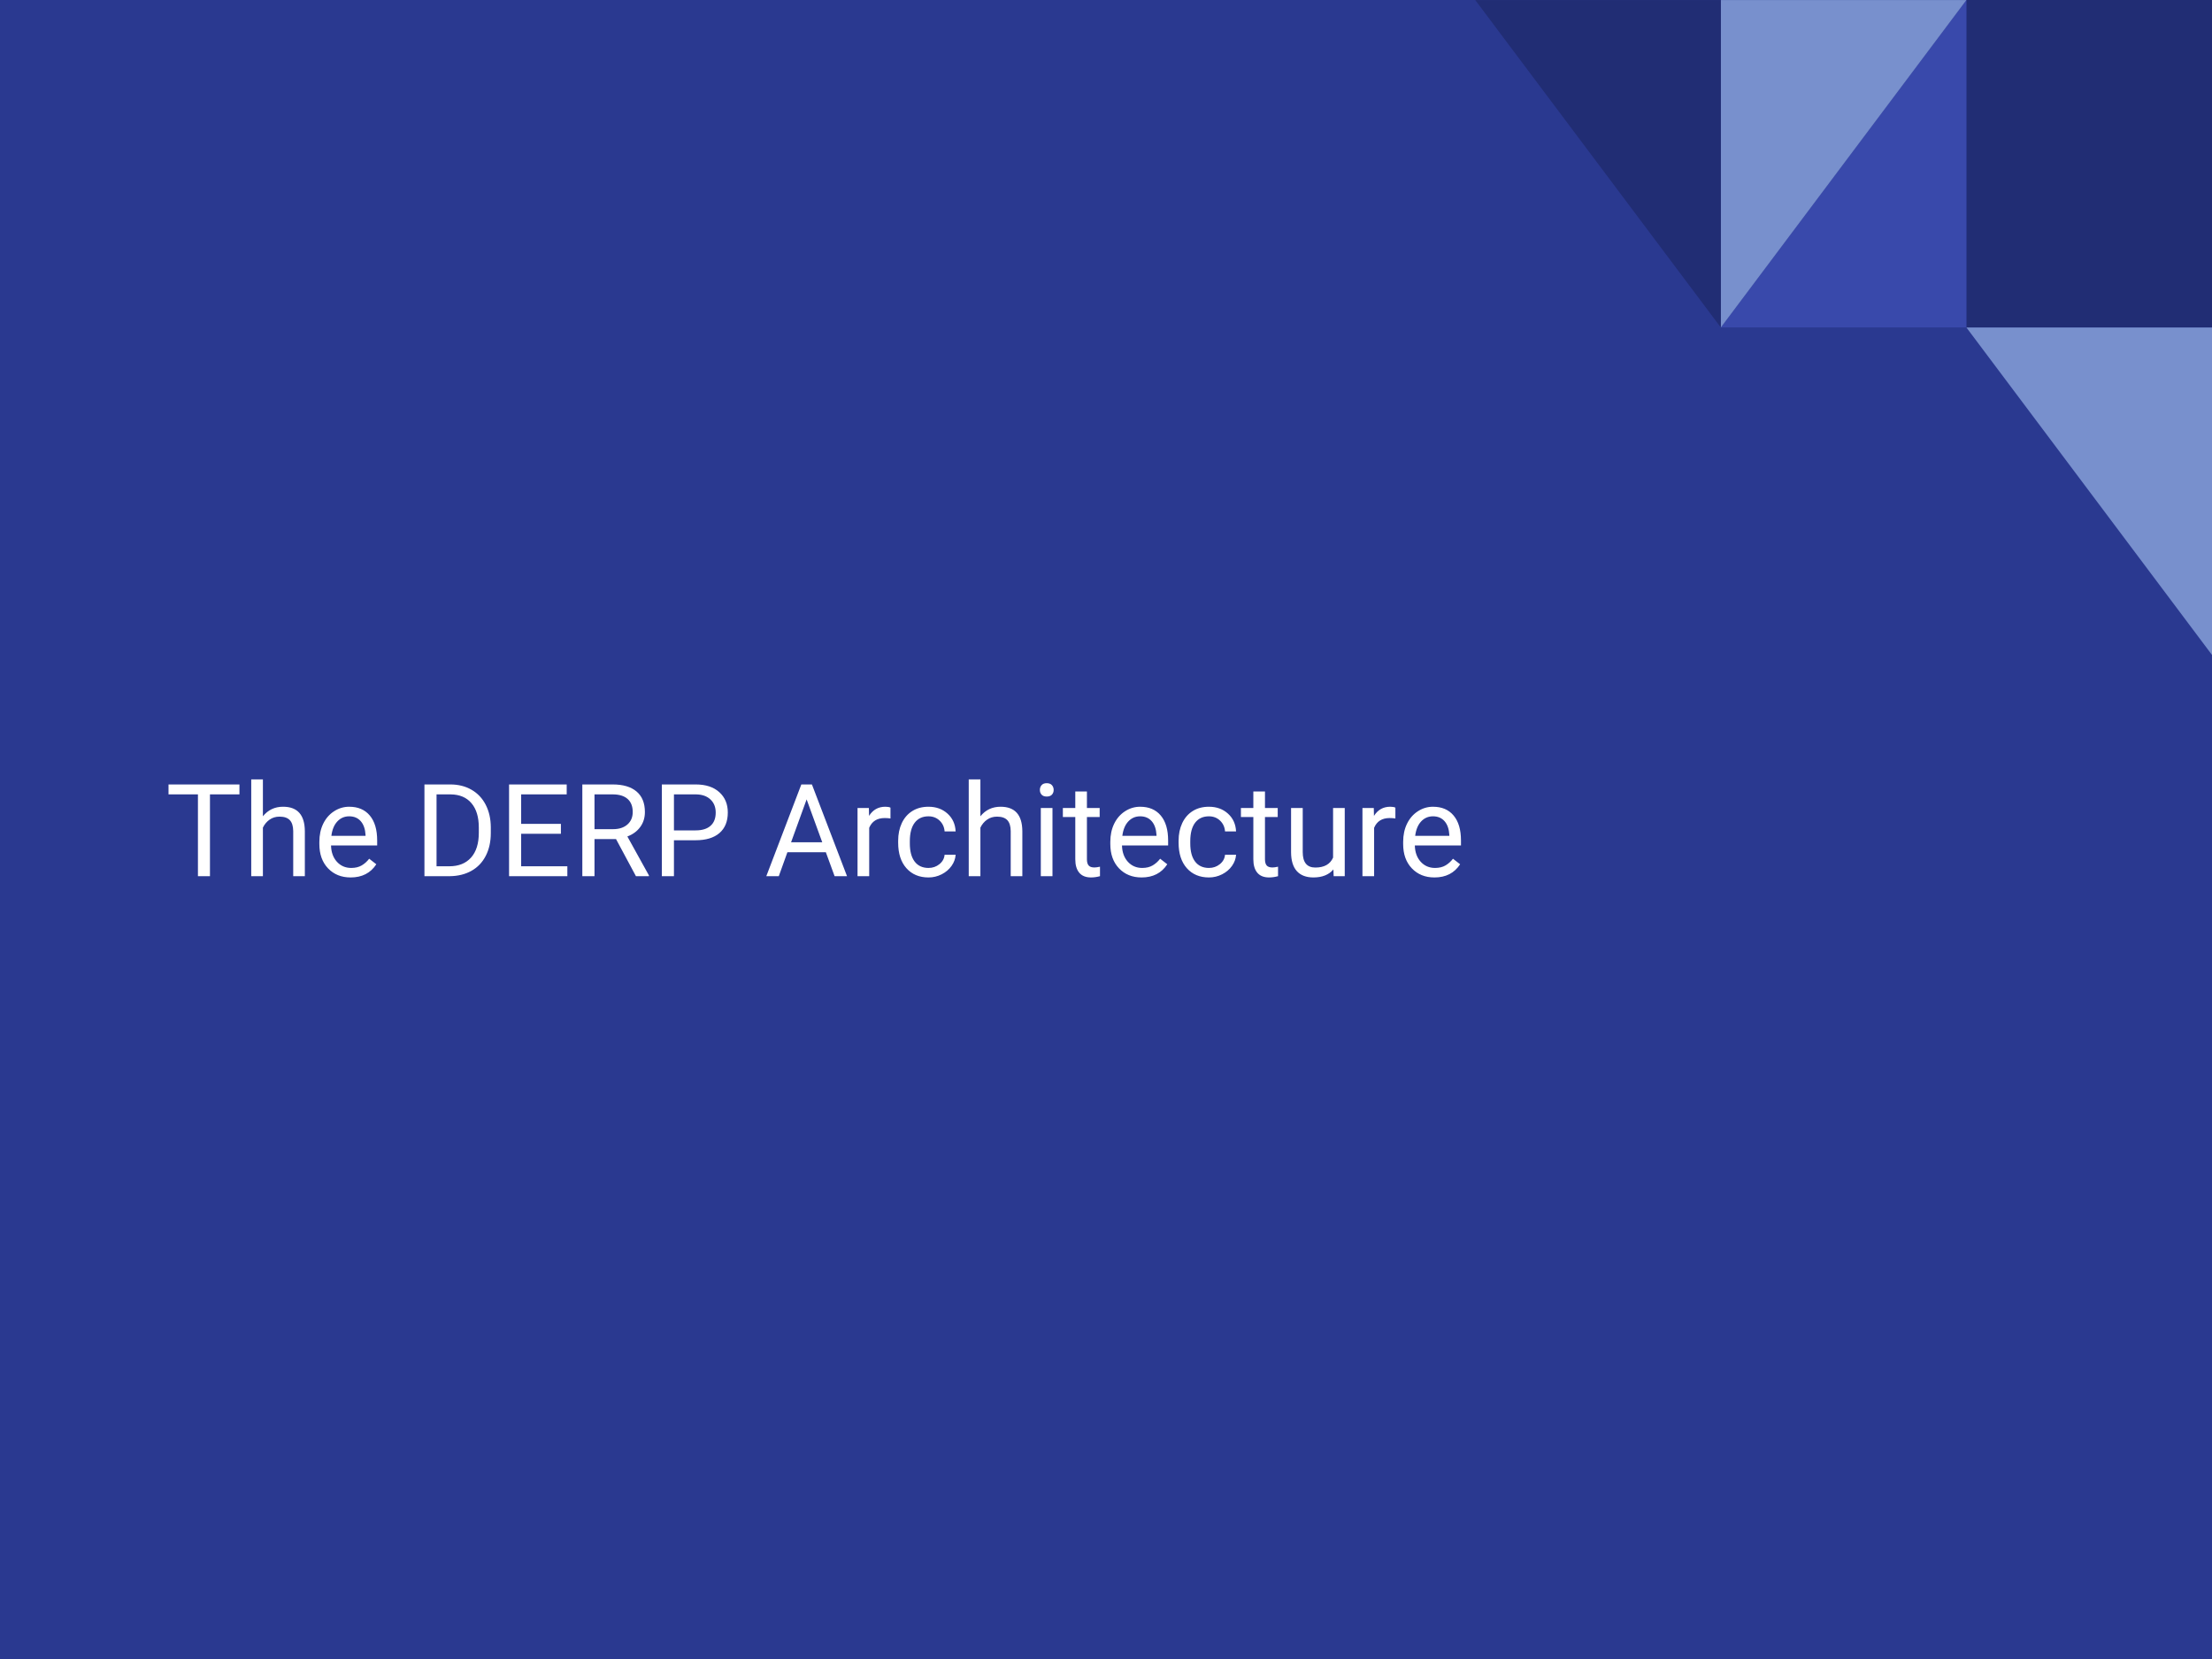 <svg version="1.1" viewBox="0.0 0.0 960.0 720.0" fill="none" stroke="none" stroke-linecap="square" stroke-miterlimit="10" xmlns:xlink="http://www.w3.org/1999/xlink" xmlns="http://www.w3.org/2000/svg"><rect x="0.0" y="0.0" width="960.0" height="720.0" fill="#808080" stroke="none"/><clipPath id="g4853d9dbd0_4_232.0"><path d="m0 0l960.0 0l0 720.0l-960.0 0l0 -720.0z" clip-rule="nonzero"/></clipPath><g clip-path="url(#g4853d9dbd0_4_232.0)"><path fill="#2a3990" d="m0 0l960.0 0l0 720.0l-960.0 0z" fill-rule="evenodd"/><path fill="#212d74" d="m853.418 0.002l106.583 0l0 142.107l-106.583 0z" fill-rule="evenodd"/><path fill="#3949ab" d="m853.403 142.107l0 -142.107l-106.583 142.107z" fill-rule="evenodd"/><path fill="#7890cd" d="m746.833 0.015l0 142.107l106.583 -142.107z" fill-rule="evenodd"/><path fill="#212d74" d="m746.832 0.014l0 142.107l-106.583 -142.107z" fill-rule="evenodd"/><path fill="#7890cd" d="m959.999 142.131l0 142.107l-106.583 -142.107z" fill-rule="evenodd"/><path fill="#000000" fill-opacity="0.0" d="m62.793 301.291l863.213 0l0 117.417l-863.213 0z" fill-rule="evenodd"/><path fill="#ffffff" d="m103.918 344.76l-12.797 0l0 35.5l-5.219 0l0 -35.5l-12.766 0l0 -4.312l30.781 0l0 4.312zm10.18 9.5q3.359 -4.141 8.75 -4.141q9.375 0 9.453 10.594l0 19.547l-5.047 0l0 -19.578q-0.031 -3.203 -1.469 -4.734q-1.438 -1.531 -4.469 -1.531q-2.469 0 -4.328 1.312q-1.859 1.312 -2.891 3.453l0 21.078l-5.062 0l0 -42.0l5.062 0l0 16.0zm38.062 26.547q-6.016 0 -9.797 -3.953q-3.766 -3.953 -3.766 -10.562l0 -0.938q0 -4.406 1.672 -7.859q1.688 -3.453 4.703 -5.406q3.031 -1.969 6.562 -1.969q5.766 0 8.953 3.812q3.203 3.797 3.203 10.875l0 2.109l-20.031 0q0.109 4.375 2.547 7.078q2.453 2.688 6.219 2.688q2.688 0 4.547 -1.094q1.859 -1.094 3.25 -2.906l3.094 2.406q-3.719 5.719 -11.156 5.719zm-0.625 -26.531q-3.062 0 -5.141 2.234q-2.078 2.234 -2.578 6.25l14.828 0l0 -0.391q-0.219 -3.844 -2.078 -5.969q-1.859 -2.125 -5.031 -2.125zm32.672 25.984l0 -39.812l11.234 0q5.203 0 9.188 2.297q4.0 2.297 6.172 6.531q2.172 4.234 2.203 9.734l0 2.547q0 5.625 -2.188 9.875q-2.172 4.234 -6.203 6.5q-4.031 2.266 -9.391 2.328l-11.016 0zm5.25 -35.5l0 31.203l5.516 0q6.078 0 9.453 -3.766q3.375 -3.781 3.375 -10.75l0 -2.328q0 -6.781 -3.188 -10.531q-3.188 -3.766 -9.031 -3.828l-6.125 0zm53.973 17.094l-17.25 0l0 14.109l20.047 0l0 4.297l-25.297 0l0 -39.812l25.016 0l0 4.312l-19.766 0l0 12.797l17.25 0l0 4.297zm23.922 2.297l-9.344 0l0 16.109l-5.281 0l0 -39.812l13.188 0q6.719 0 10.344 3.062q3.625 3.062 3.625 8.906q0 3.719 -2.016 6.484q-2.0 2.766 -5.594 4.125l9.359 16.906l0 0.328l-5.641 0l-8.641 -16.109zm-9.344 -4.297l8.062 0q3.906 0 6.219 -2.016q2.312 -2.031 2.312 -5.422q0 -3.688 -2.203 -5.656q-2.203 -1.969 -6.359 -2.0l-8.031 0l0 15.094zm34.48 4.812l0 15.594l-5.25 0l0 -39.812l14.688 0q6.531 0 10.234 3.344q3.703 3.328 3.703 8.828q0 5.797 -3.625 8.922q-3.625 3.125 -10.375 3.125l-9.375 0zm0 -4.281l9.438 0q4.203 0 6.438 -1.984q2.25 -1.984 2.25 -5.734q0 -3.547 -2.25 -5.672q-2.234 -2.141 -6.141 -2.234l-9.734 0l0 15.625zm65.926 9.484l-16.688 0l-3.734 10.391l-5.422 0l15.203 -39.812l4.594 0l15.234 39.812l-5.391 0l-3.797 -10.391zm-15.094 -4.328l13.531 0l-6.781 -18.609l-6.75 18.609zm43.141 -10.328q-1.141 -0.188 -2.484 -0.188q-4.969 0 -6.75 4.234l0 21.0l-5.062 0l0 -29.594l4.922 0l0.078 3.422q2.5 -3.969 7.062 -3.969q1.469 0 2.234 0.391l0 4.703zm16.527 21.469q2.703 0 4.719 -1.641q2.031 -1.641 2.25 -4.109l4.781 0q-0.141 2.547 -1.75 4.844q-1.609 2.297 -4.312 3.672q-2.688 1.359 -5.688 1.359q-6.047 0 -9.625 -4.031q-3.562 -4.031 -3.562 -11.031l0 -0.859q0 -4.312 1.578 -7.672q1.594 -3.375 4.562 -5.234q2.969 -1.859 7.016 -1.859q4.969 0 8.266 2.984q3.297 2.984 3.516 7.734l-4.781 0q-0.219 -2.859 -2.172 -4.703q-1.953 -1.859 -4.828 -1.859q-3.859 0 -5.984 2.781q-2.109 2.781 -2.109 8.031l0 0.953q0 5.109 2.094 7.875q2.109 2.766 6.031 2.766zm22.5 -22.422q3.359 -4.141 8.75 -4.141q9.375 0 9.453 10.594l0 19.547l-5.047 0l0 -19.578q-0.031 -3.203 -1.469 -4.734q-1.438 -1.531 -4.469 -1.531q-2.469 0 -4.328 1.312q-1.859 1.312 -2.891 3.453l0 21.078l-5.062 0l0 -42.0l5.062 0l0 16.0zm31.281 26.0l-5.062 0l0 -29.594l5.062 0l0 29.594zm-5.469 -37.438q0 -1.234 0.75 -2.078q0.75 -0.844 2.219 -0.844q1.484 0 2.25 0.844q0.766 0.844 0.766 2.078q0 1.234 -0.766 2.062q-0.766 0.812 -2.25 0.812q-1.469 0 -2.219 -0.812q-0.75 -0.828 -0.75 -2.062zm20.418 0.688l0 7.156l5.531 0l0 3.922l-5.531 0l0 18.344q0 1.781 0.734 2.672q0.75 0.875 2.531 0.875q0.875 0 2.406 -0.328l0 4.109q-2.0 0.547 -3.891 0.547q-3.391 0 -5.109 -2.047q-1.719 -2.062 -1.719 -5.828l0 -18.344l-5.391 0l0 -3.922l5.391 0l0 -7.156l5.047 0zm23.715 37.297q-6.016 0 -9.797 -3.953q-3.766 -3.953 -3.766 -10.562l0 -0.938q0 -4.406 1.672 -7.859q1.688 -3.453 4.703 -5.406q3.031 -1.969 6.562 -1.969q5.766 0 8.953 3.812q3.203 3.797 3.203 10.875l0 2.109l-20.031 0q0.109 4.375 2.547 7.078q2.453 2.688 6.219 2.688q2.688 0 4.547 -1.094q1.859 -1.094 3.25 -2.906l3.094 2.406q-3.719 5.719 -11.156 5.719zm-0.625 -26.531q-3.062 0 -5.141 2.234q-2.078 2.234 -2.578 6.25l14.828 0l0 -0.391q-0.219 -3.844 -2.078 -5.969q-1.859 -2.125 -5.031 -2.125zm29.887 22.406q2.703 0 4.719 -1.641q2.031 -1.641 2.25 -4.109l4.781 0q-0.141 2.547 -1.75 4.844q-1.609 2.297 -4.312 3.672q-2.688 1.359 -5.688 1.359q-6.047 0 -9.625 -4.031q-3.562 -4.031 -3.562 -11.031l0 -0.859q0 -4.312 1.578 -7.672q1.594 -3.375 4.562 -5.234q2.969 -1.859 7.016 -1.859q4.969 0 8.266 2.984q3.297 2.984 3.516 7.734l-4.781 0q-0.219 -2.859 -2.172 -4.703q-1.953 -1.859 -4.828 -1.859q-3.859 0 -5.984 2.781q-2.109 2.781 -2.109 8.031l0 0.953q0 5.109 2.094 7.875q2.109 2.766 6.031 2.766zm24.297 -33.172l0 7.156l5.531 0l0 3.922l-5.531 0l0 18.344q0 1.781 0.734 2.672q0.75 0.875 2.531 0.875q0.875 0 2.406 -0.328l0 4.109q-2.0 0.547 -3.891 0.547q-3.391 0 -5.109 -2.047q-1.719 -2.062 -1.719 -5.828l0 -18.344l-5.391 0l0 -3.922l5.391 0l0 -7.156l5.047 0zm29.699 33.828q-2.953 3.469 -8.672 3.469q-4.719 0 -7.203 -2.75q-2.469 -2.75 -2.5 -8.141l0 -19.25l5.062 0l0 19.125q0 6.719 5.469 6.719q5.797 0 7.703 -4.312l0 -21.531l5.062 0l0 29.594l-4.812 0l-0.109 -2.922zm26.902 -22.125q-1.141 -0.188 -2.484 -0.188q-4.969 0 -6.75 4.234l0 21.0l-5.062 0l0 -29.594l4.922 0l0.078 3.422q2.5 -3.969 7.062 -3.969q1.469 0 2.234 0.391l0 4.703zm16.934 25.594q-6.016 0 -9.797 -3.953q-3.766 -3.953 -3.766 -10.562l0 -0.938q0 -4.406 1.672 -7.859q1.688 -3.453 4.703 -5.406q3.031 -1.969 6.562 -1.969q5.766 0 8.953 3.812q3.203 3.797 3.203 10.875l0 2.109l-20.031 0q0.109 4.375 2.547 7.078q2.453 2.688 6.219 2.688q2.688 0 4.547 -1.094q1.859 -1.094 3.25 -2.906l3.094 2.406q-3.719 5.719 -11.156 5.719zm-0.625 -26.531q-3.062 0 -5.141 2.234q-2.078 2.234 -2.578 6.25l14.828 0l0 -0.391q-0.219 -3.844 -2.078 -5.969q-1.859 -2.125 -5.031 -2.125z" fill-rule="nonzero"/></g></svg>